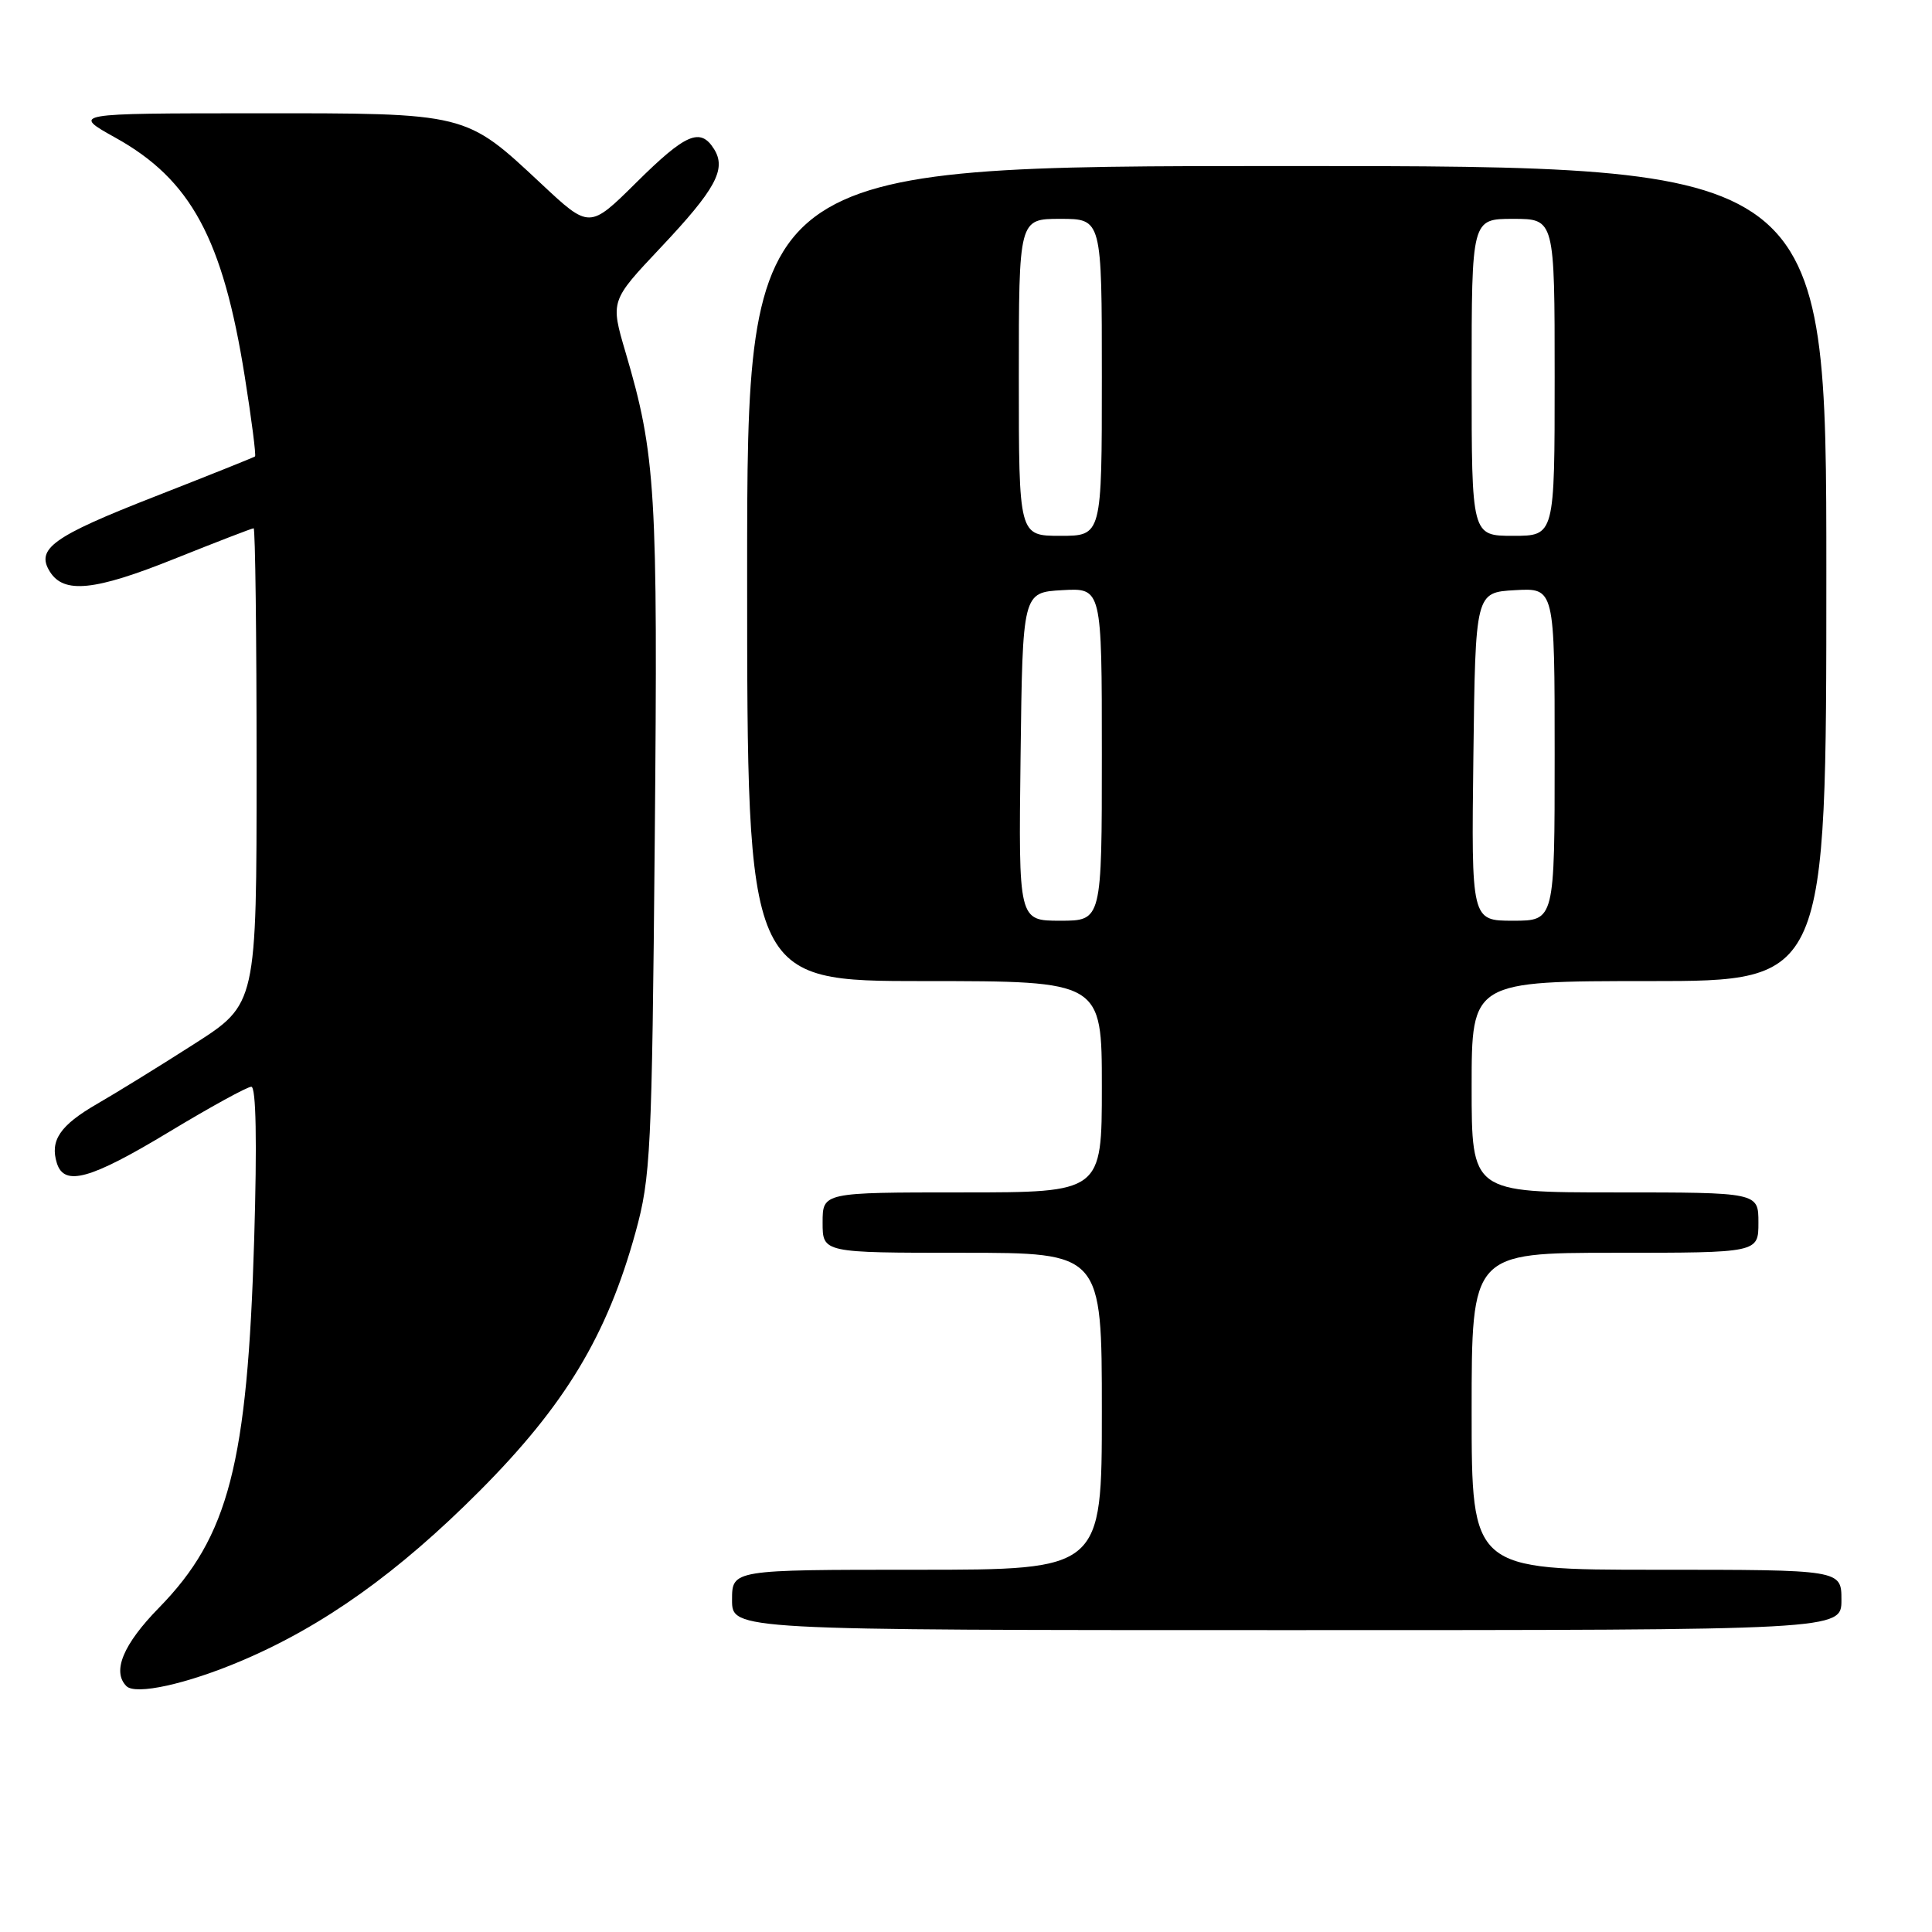 <?xml version="1.0" encoding="UTF-8" standalone="no"?>
<!DOCTYPE svg PUBLIC "-//W3C//DTD SVG 1.1//EN" "http://www.w3.org/Graphics/SVG/1.1/DTD/svg11.dtd" >
<svg xmlns="http://www.w3.org/2000/svg" xmlns:xlink="http://www.w3.org/1999/xlink" version="1.1" viewBox="0 0 256 256">
 <g >
 <path fill="currentColor"
d=" M 32.03 220.05 C 42.86 215.45 52.77 208.38 63.54 197.57 C 74.87 186.20 80.44 176.96 84.21 163.29 C 86.22 155.99 86.38 152.72 86.76 111.13 C 87.18 65.00 86.90 60.29 82.89 46.69 C 80.88 39.87 80.88 39.87 87.50 32.85 C 94.83 25.08 96.28 22.42 94.62 19.76 C 92.81 16.86 90.87 17.69 84.33 24.17 C 78.11 30.33 78.11 30.33 71.73 24.36 C 61.61 14.90 62.02 15.00 33.85 15.01 C 9.50 15.02 9.50 15.02 15.32 18.26 C 25.30 23.81 29.53 31.64 32.43 49.88 C 33.34 55.58 33.95 60.36 33.79 60.48 C 33.63 60.61 27.65 63.00 20.50 65.80 C 6.99 71.08 4.71 72.72 6.61 75.75 C 8.46 78.71 12.54 78.29 23.08 74.06 C 28.65 71.83 33.39 70.00 33.61 70.00 C 33.82 70.00 34.00 84.19 34.00 101.52 C 34.00 133.04 34.00 133.04 25.75 138.32 C 21.21 141.23 15.42 144.80 12.87 146.27 C 7.95 149.11 6.59 151.12 7.54 154.14 C 8.53 157.24 11.99 156.27 22.41 149.98 C 27.86 146.69 32.76 144.00 33.30 144.00 C 33.93 144.00 34.07 151.25 33.68 164.25 C 32.79 193.99 30.30 203.59 21.07 213.03 C 16.32 217.88 14.82 221.48 16.75 223.42 C 17.97 224.64 24.77 223.14 32.03 220.05 Z  M 244.00 212.00 C 244.00 208.00 244.00 208.00 219.50 208.00 C 195.00 208.00 195.00 208.00 195.00 187.00 C 195.00 166.00 195.00 166.00 214.00 166.00 C 233.00 166.00 233.00 166.00 233.00 162.00 C 233.00 158.00 233.00 158.00 214.00 158.00 C 195.00 158.00 195.00 158.00 195.00 144.00 C 195.00 130.00 195.00 130.00 218.50 130.00 C 242.00 130.00 242.00 130.00 242.00 76.00 C 242.00 22.00 242.00 22.00 170.50 22.00 C 99.00 22.00 99.00 22.00 99.00 76.00 C 99.00 130.00 99.00 130.00 122.50 130.00 C 146.00 130.00 146.00 130.00 146.00 144.00 C 146.00 158.00 146.00 158.00 127.50 158.00 C 109.00 158.00 109.00 158.00 109.00 162.00 C 109.00 166.00 109.00 166.00 127.50 166.00 C 146.00 166.00 146.00 166.00 146.00 187.00 C 146.00 208.00 146.00 208.00 121.50 208.00 C 97.00 208.00 97.00 208.00 97.00 212.00 C 97.00 216.00 97.00 216.00 170.50 216.00 C 244.00 216.00 244.00 216.00 244.00 212.00 Z  M 135.23 100.25 C 135.50 78.50 135.50 78.50 140.75 78.20 C 146.00 77.90 146.00 77.90 146.00 99.95 C 146.00 122.00 146.00 122.00 140.48 122.00 C 134.96 122.00 134.96 122.00 135.23 100.25 Z  M 195.23 100.25 C 195.50 78.50 195.50 78.50 200.75 78.20 C 206.00 77.90 206.00 77.90 206.00 99.95 C 206.00 122.00 206.00 122.00 200.48 122.00 C 194.96 122.00 194.96 122.00 195.23 100.25 Z  M 135.00 50.00 C 135.00 29.00 135.00 29.00 140.50 29.00 C 146.00 29.00 146.00 29.00 146.00 50.00 C 146.00 71.00 146.00 71.00 140.50 71.00 C 135.00 71.00 135.00 71.00 135.00 50.00 Z  M 195.00 50.00 C 195.00 29.00 195.00 29.00 200.50 29.00 C 206.00 29.00 206.00 29.00 206.00 50.00 C 206.00 71.00 206.00 71.00 200.50 71.00 C 195.00 71.00 195.00 71.00 195.00 50.00 Z "/>
</g>
</svg>